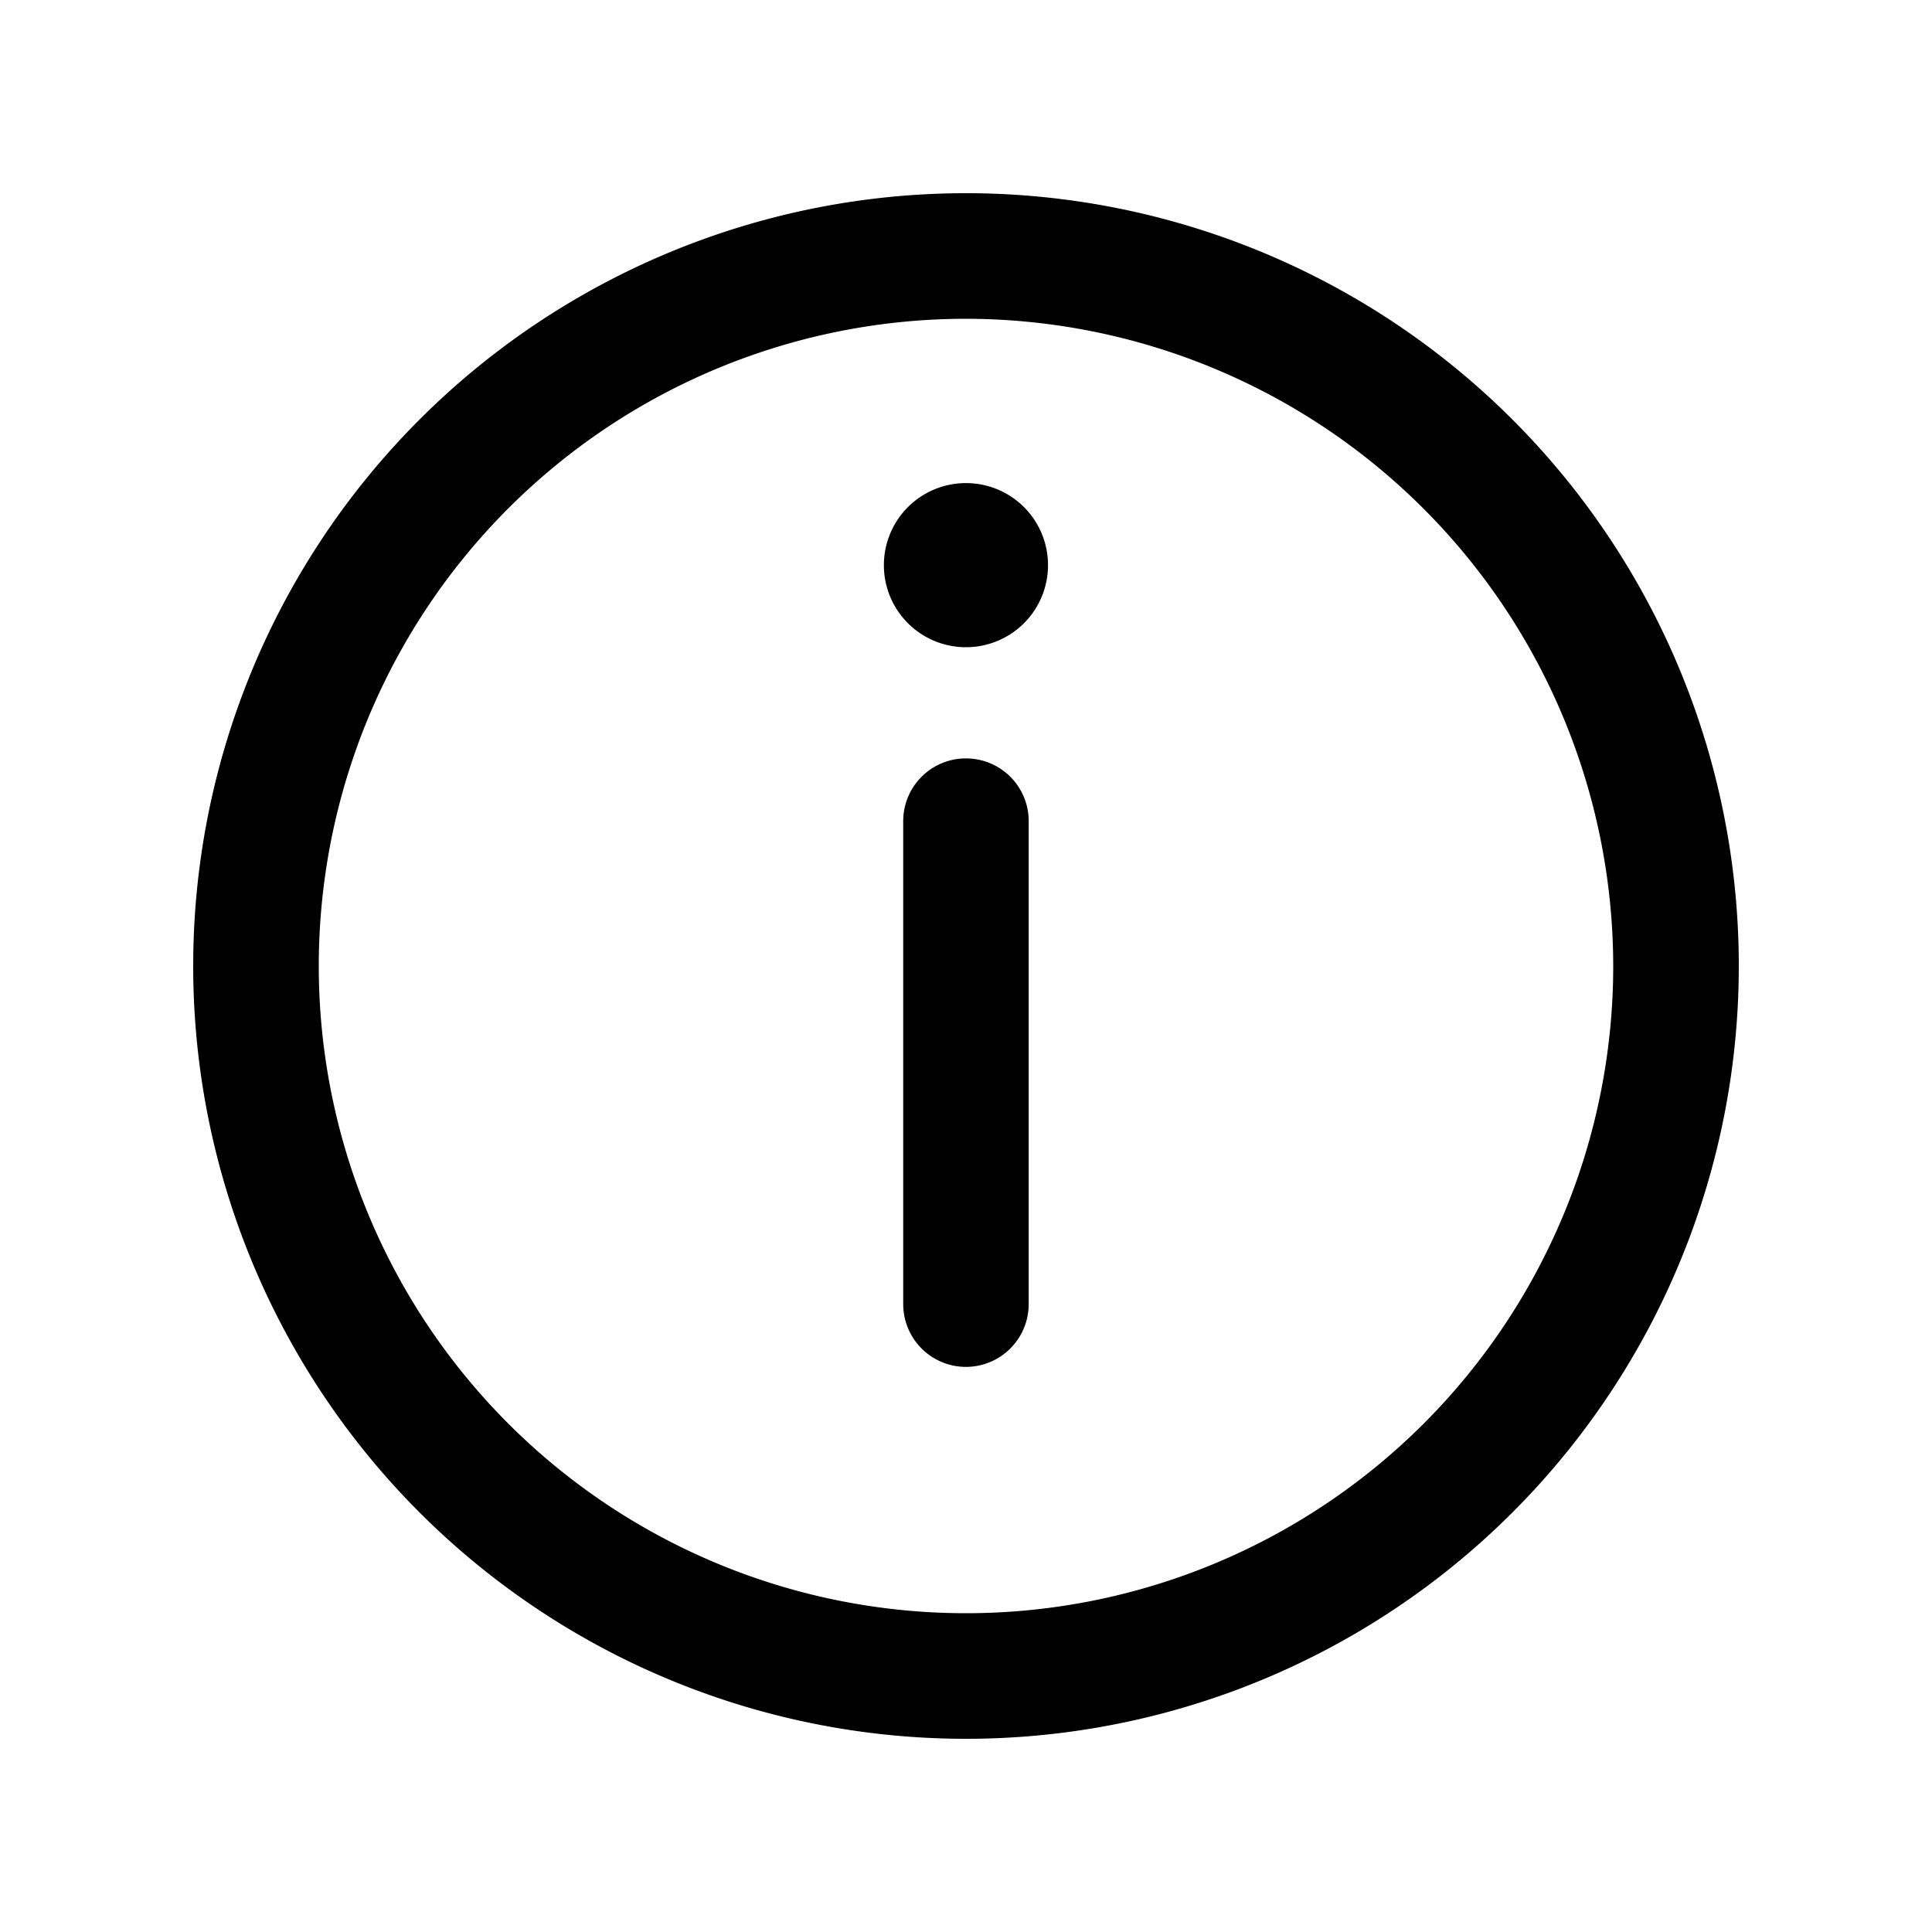 <?xml version="1.0" standalone="no"?><!DOCTYPE svg PUBLIC "-//W3C//DTD SVG 1.1//EN" "http://www.w3.org/Graphics/SVG/1.1/DTD/svg11.dtd"><svg t="1638425974529" class="icon" viewBox="0 0 1024 1024" version="1.1" xmlns="http://www.w3.org/2000/svg" p-id="2877" xmlns:xlink="http://www.w3.org/1999/xlink" width="200" height="200"><defs><style type="text/css"></style></defs><path d="M512 168.96a343.04 343.04 0 1 0 343.04 343.04A343.45 343.45 0 0 0 512 168.96M512 102.4a409.6 409.6 0 1 1-409.6 409.6 409.6 409.6 0 0 1 409.6-409.6z" p-id="2878"></path><path d="M478.72 691.2v-256a33.229 33.229 0 0 1 33.28-33.229 33.229 33.229 0 0 1 33.229 33.229v256a33.28 33.28 0 0 1-33.229 33.28 33.28 33.28 0 0 1-33.28-33.28z m-10.24-391.629a43.469 43.469 0 0 1 43.52-43.52 43.469 43.469 0 0 1 43.469 43.52A43.469 43.469 0 0 1 512 343.04a43.469 43.469 0 0 1-43.52-43.469z" p-id="2879"></path></svg>